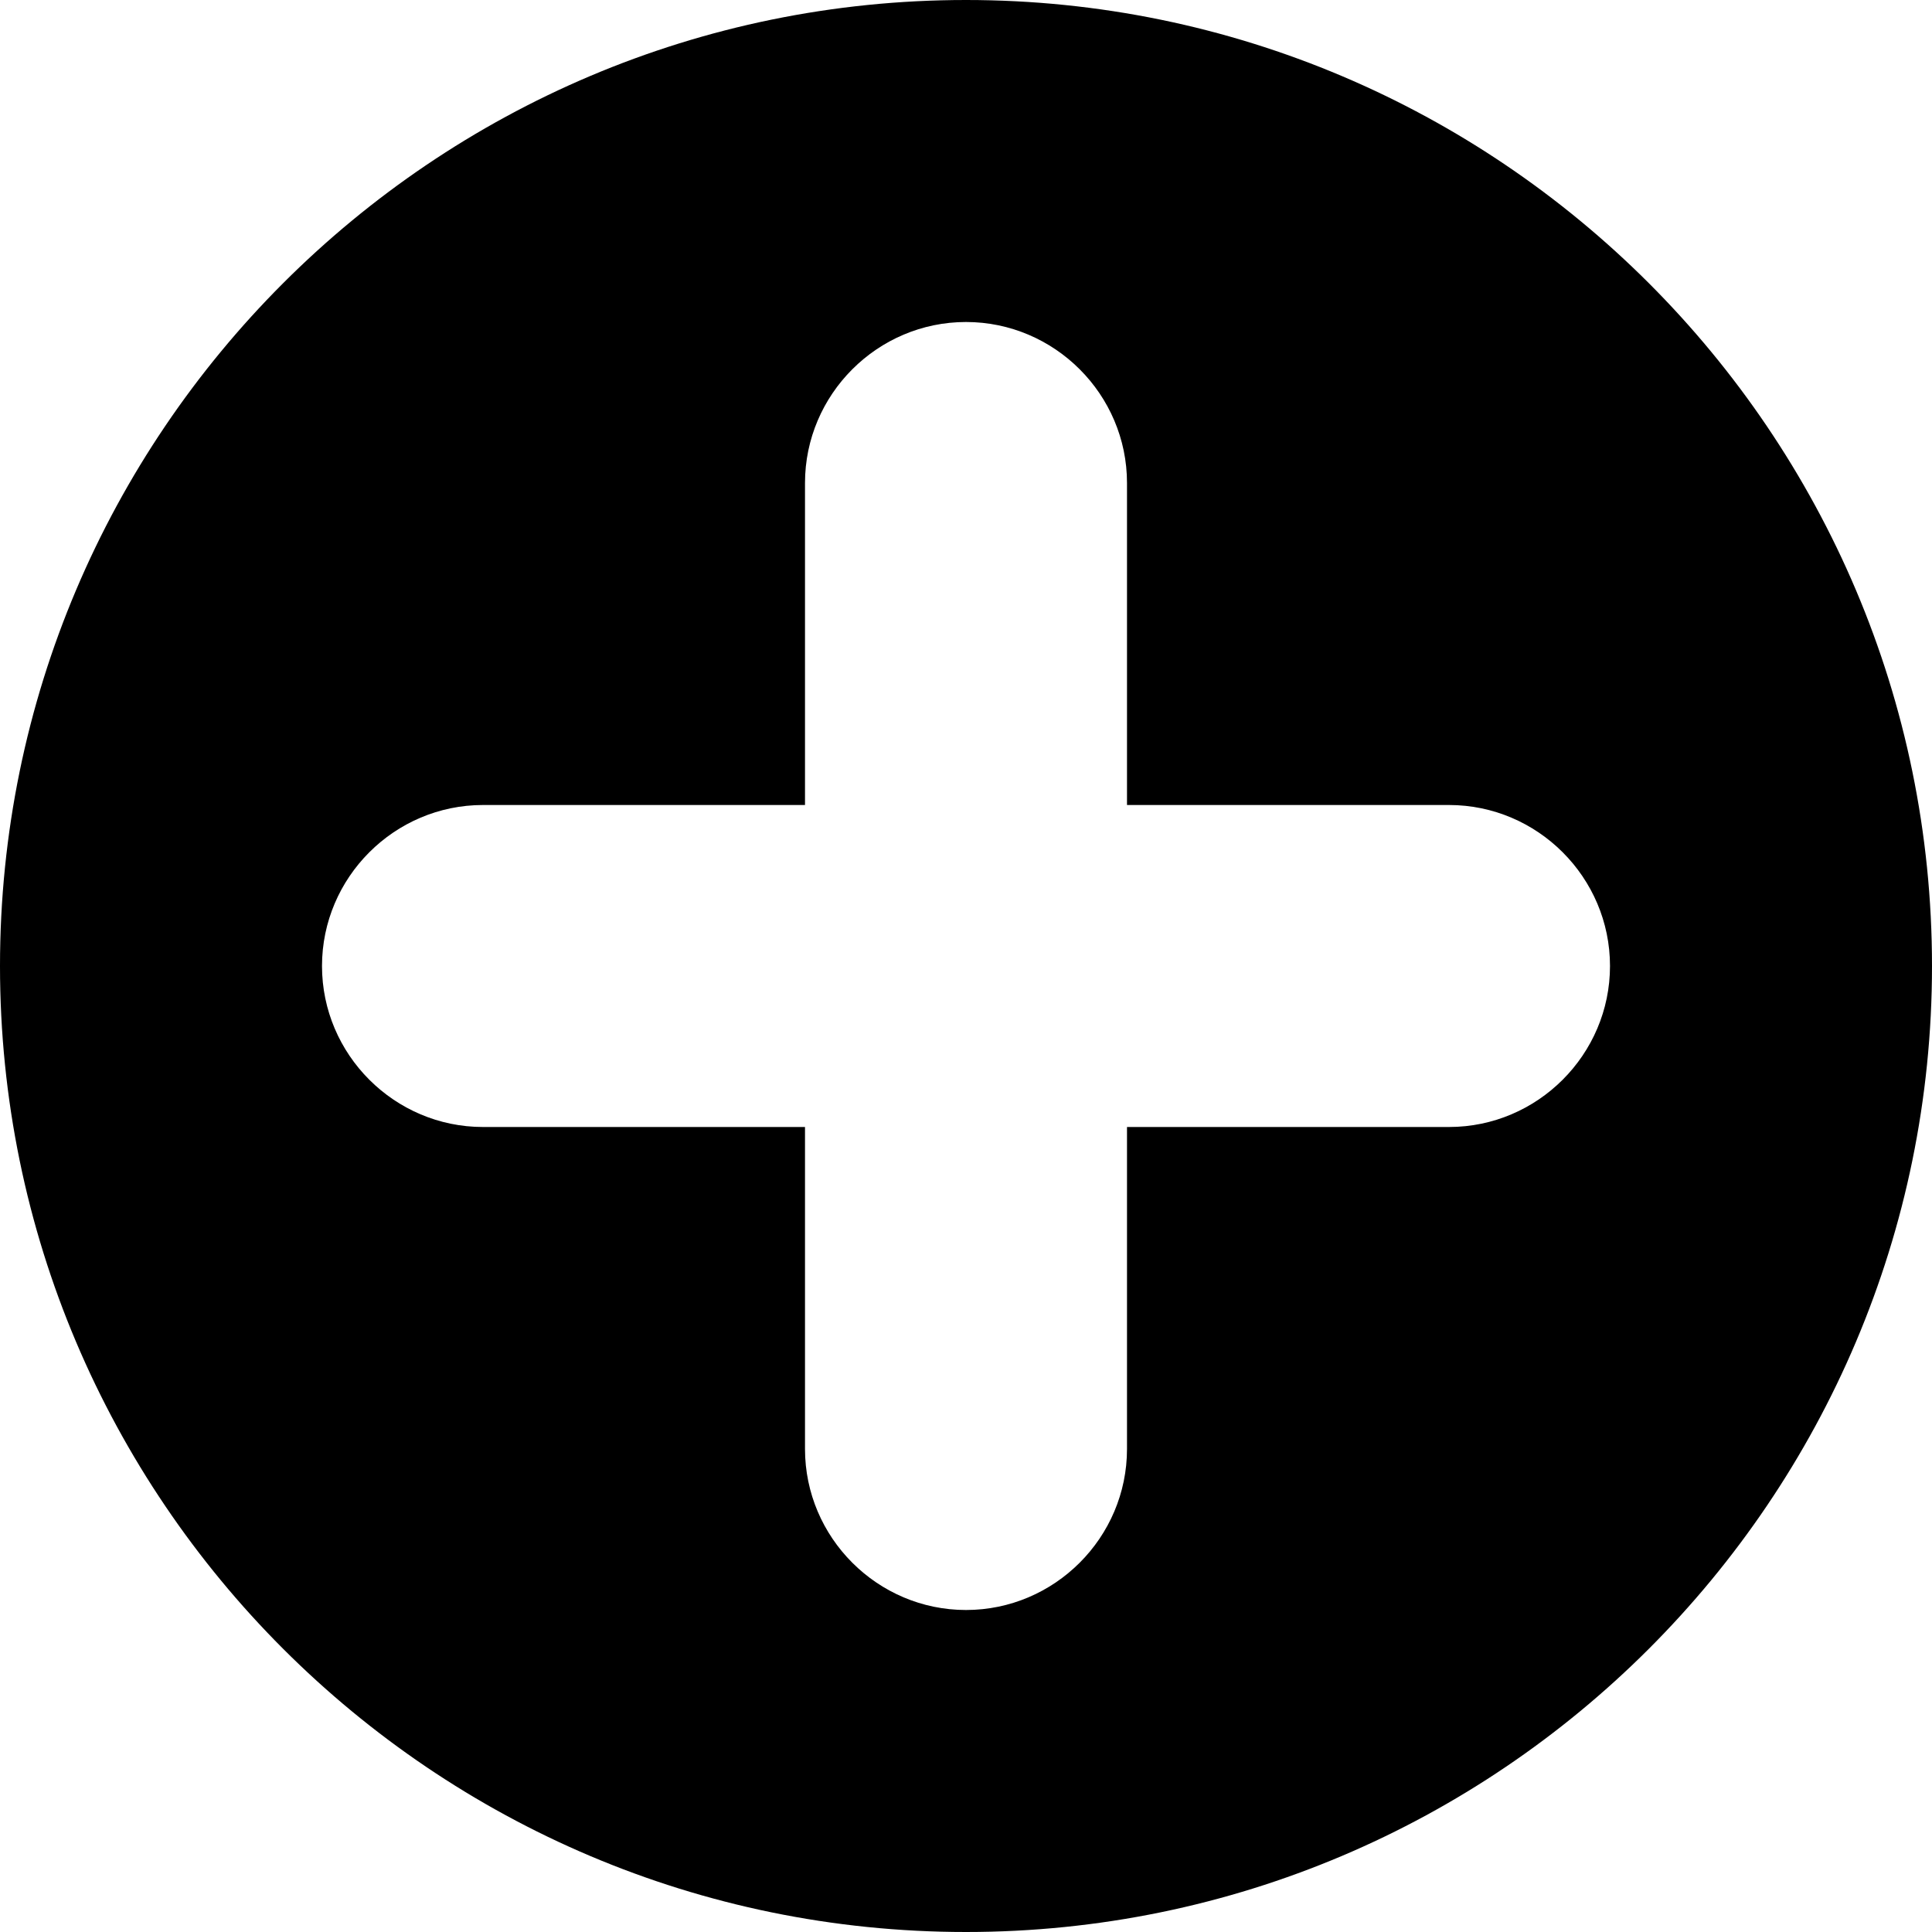 <?xml version="1.0" encoding="UTF-8"?><svg id="a" xmlns="http://www.w3.org/2000/svg" width="12" height="12" viewBox="0 0 12 12"><path d="M6,0C2.69,0,0,2.69,0,6s2.69,6,6,6,6-2.69,6-6S9.31,0,6,0Zm3,7h-2v2c0,.55-.45,1-1,1s-1-.45-1-1v-2H3c-.55,0-1-.45-1-1s.45-1,1-1h2V3c0-.55,.45-1,1-1s1,.45,1,1v2h2c.55,0,1,.45,1,1s-.45,1-1,1Z"/></svg>